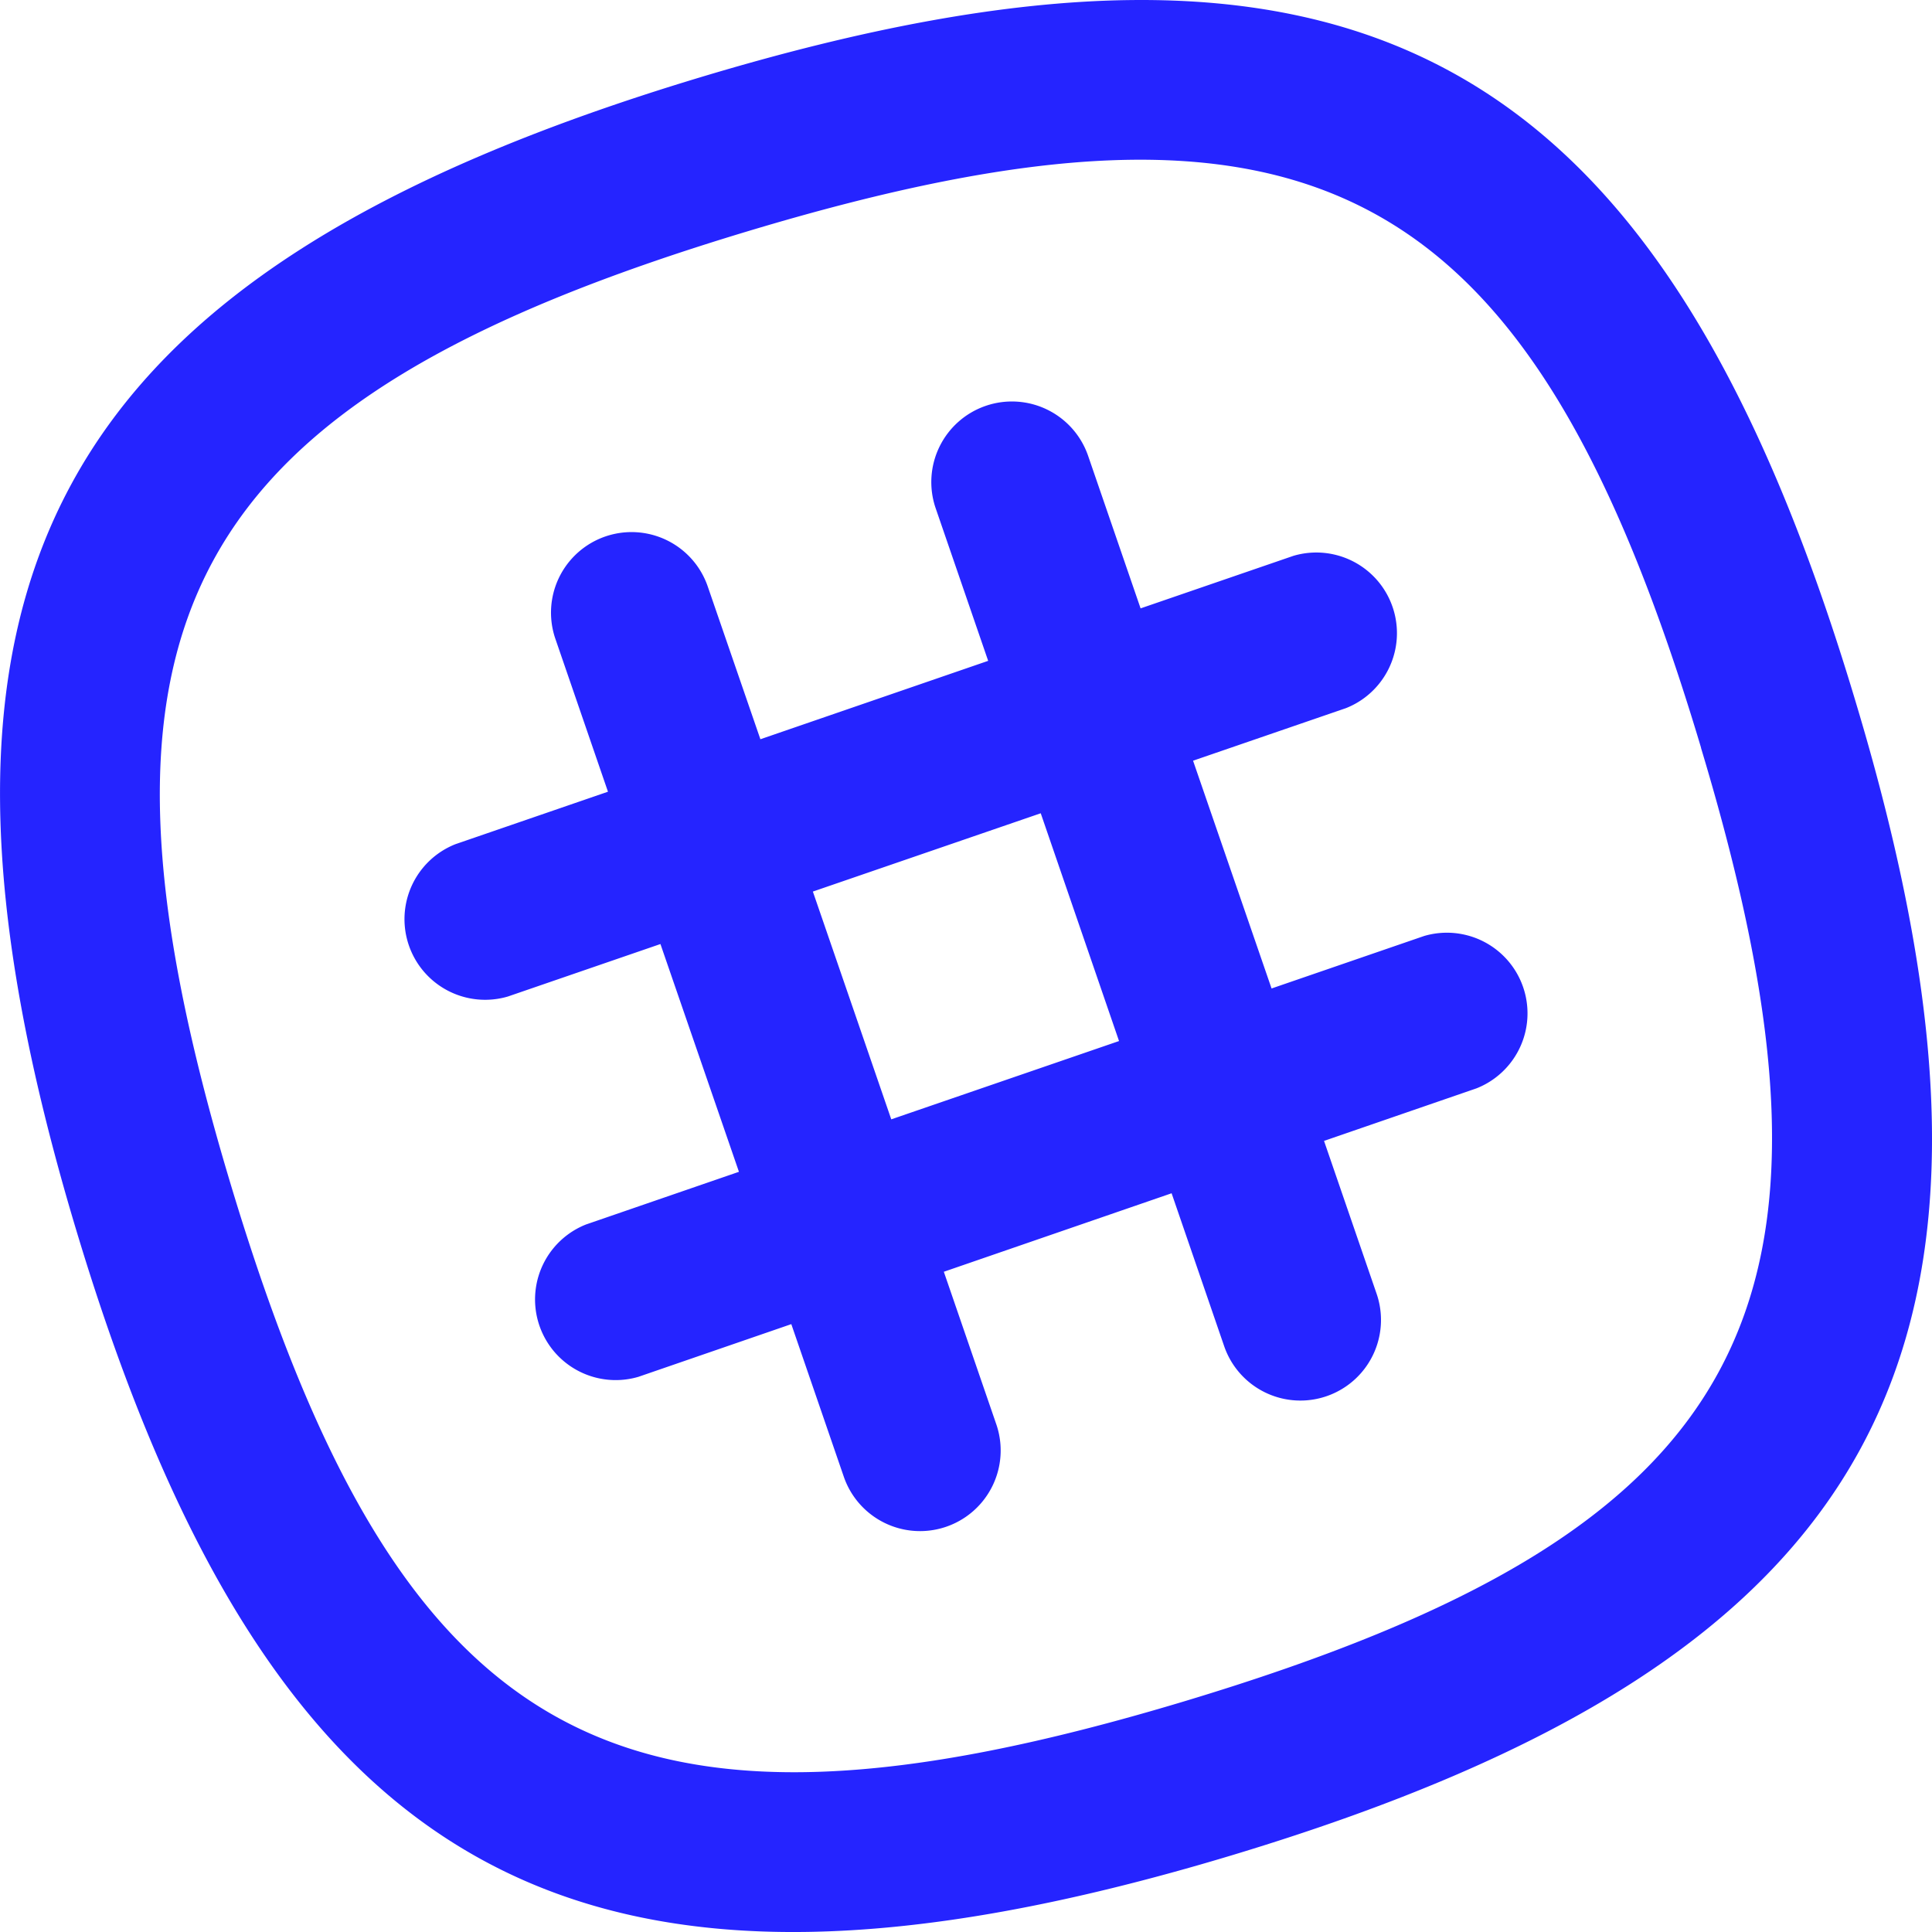 <svg width="19" height="19" xmlns="http://www.w3.org/2000/svg" xmlns:xlink="http://www.w3.org/1999/xlink"><defs><path d="M7.267 11.524l-.772-2.24-1.5.516a.793.793 0 0 1-.516-1.498l1.5-.516-.517-1.503a.792.792 0 1 1 1.498-.516l.518 1.503 2.24-.771-.516-1.5a.792.792 0 1 1 1.499-.516l.516 1.5 1.504-.517a.793.793 0 0 1 .516 1.498l-1.504.517.772 2.24 1.5-.516a.793.793 0 0 1 .516 1.498l-1.5.517.517 1.503a.792.792 0 1 1-1.499.516l-.517-1.504-2.24.772.516 1.5a.792.792 0 1 1-1.5.515l-.516-1.5-1.503.518a.793.793 0 0 1-.516-1.498l1.504-.518zm1.498-.516l2.24-.77-.77-2.24-2.241.77.771 2.24zm9.483-4.11c1.92 6.379.266 9.42-6.142 11.35-6.381 1.92-9.424.266-11.353-6.14C-1.168 5.728.486 2.687 6.894.758c6.4-1.926 9.43-.288 11.354 6.14zm-1.519.456C15.057 1.762 12.91.602 7.351 2.275 1.778 3.953.603 6.113 2.27 11.651c1.677 5.572 3.838 6.746 9.378 5.08 5.573-1.678 6.748-3.839 5.08-9.377z" id="a"/></defs><use fill="#2524FF" xlink:href="#a"/></svg>